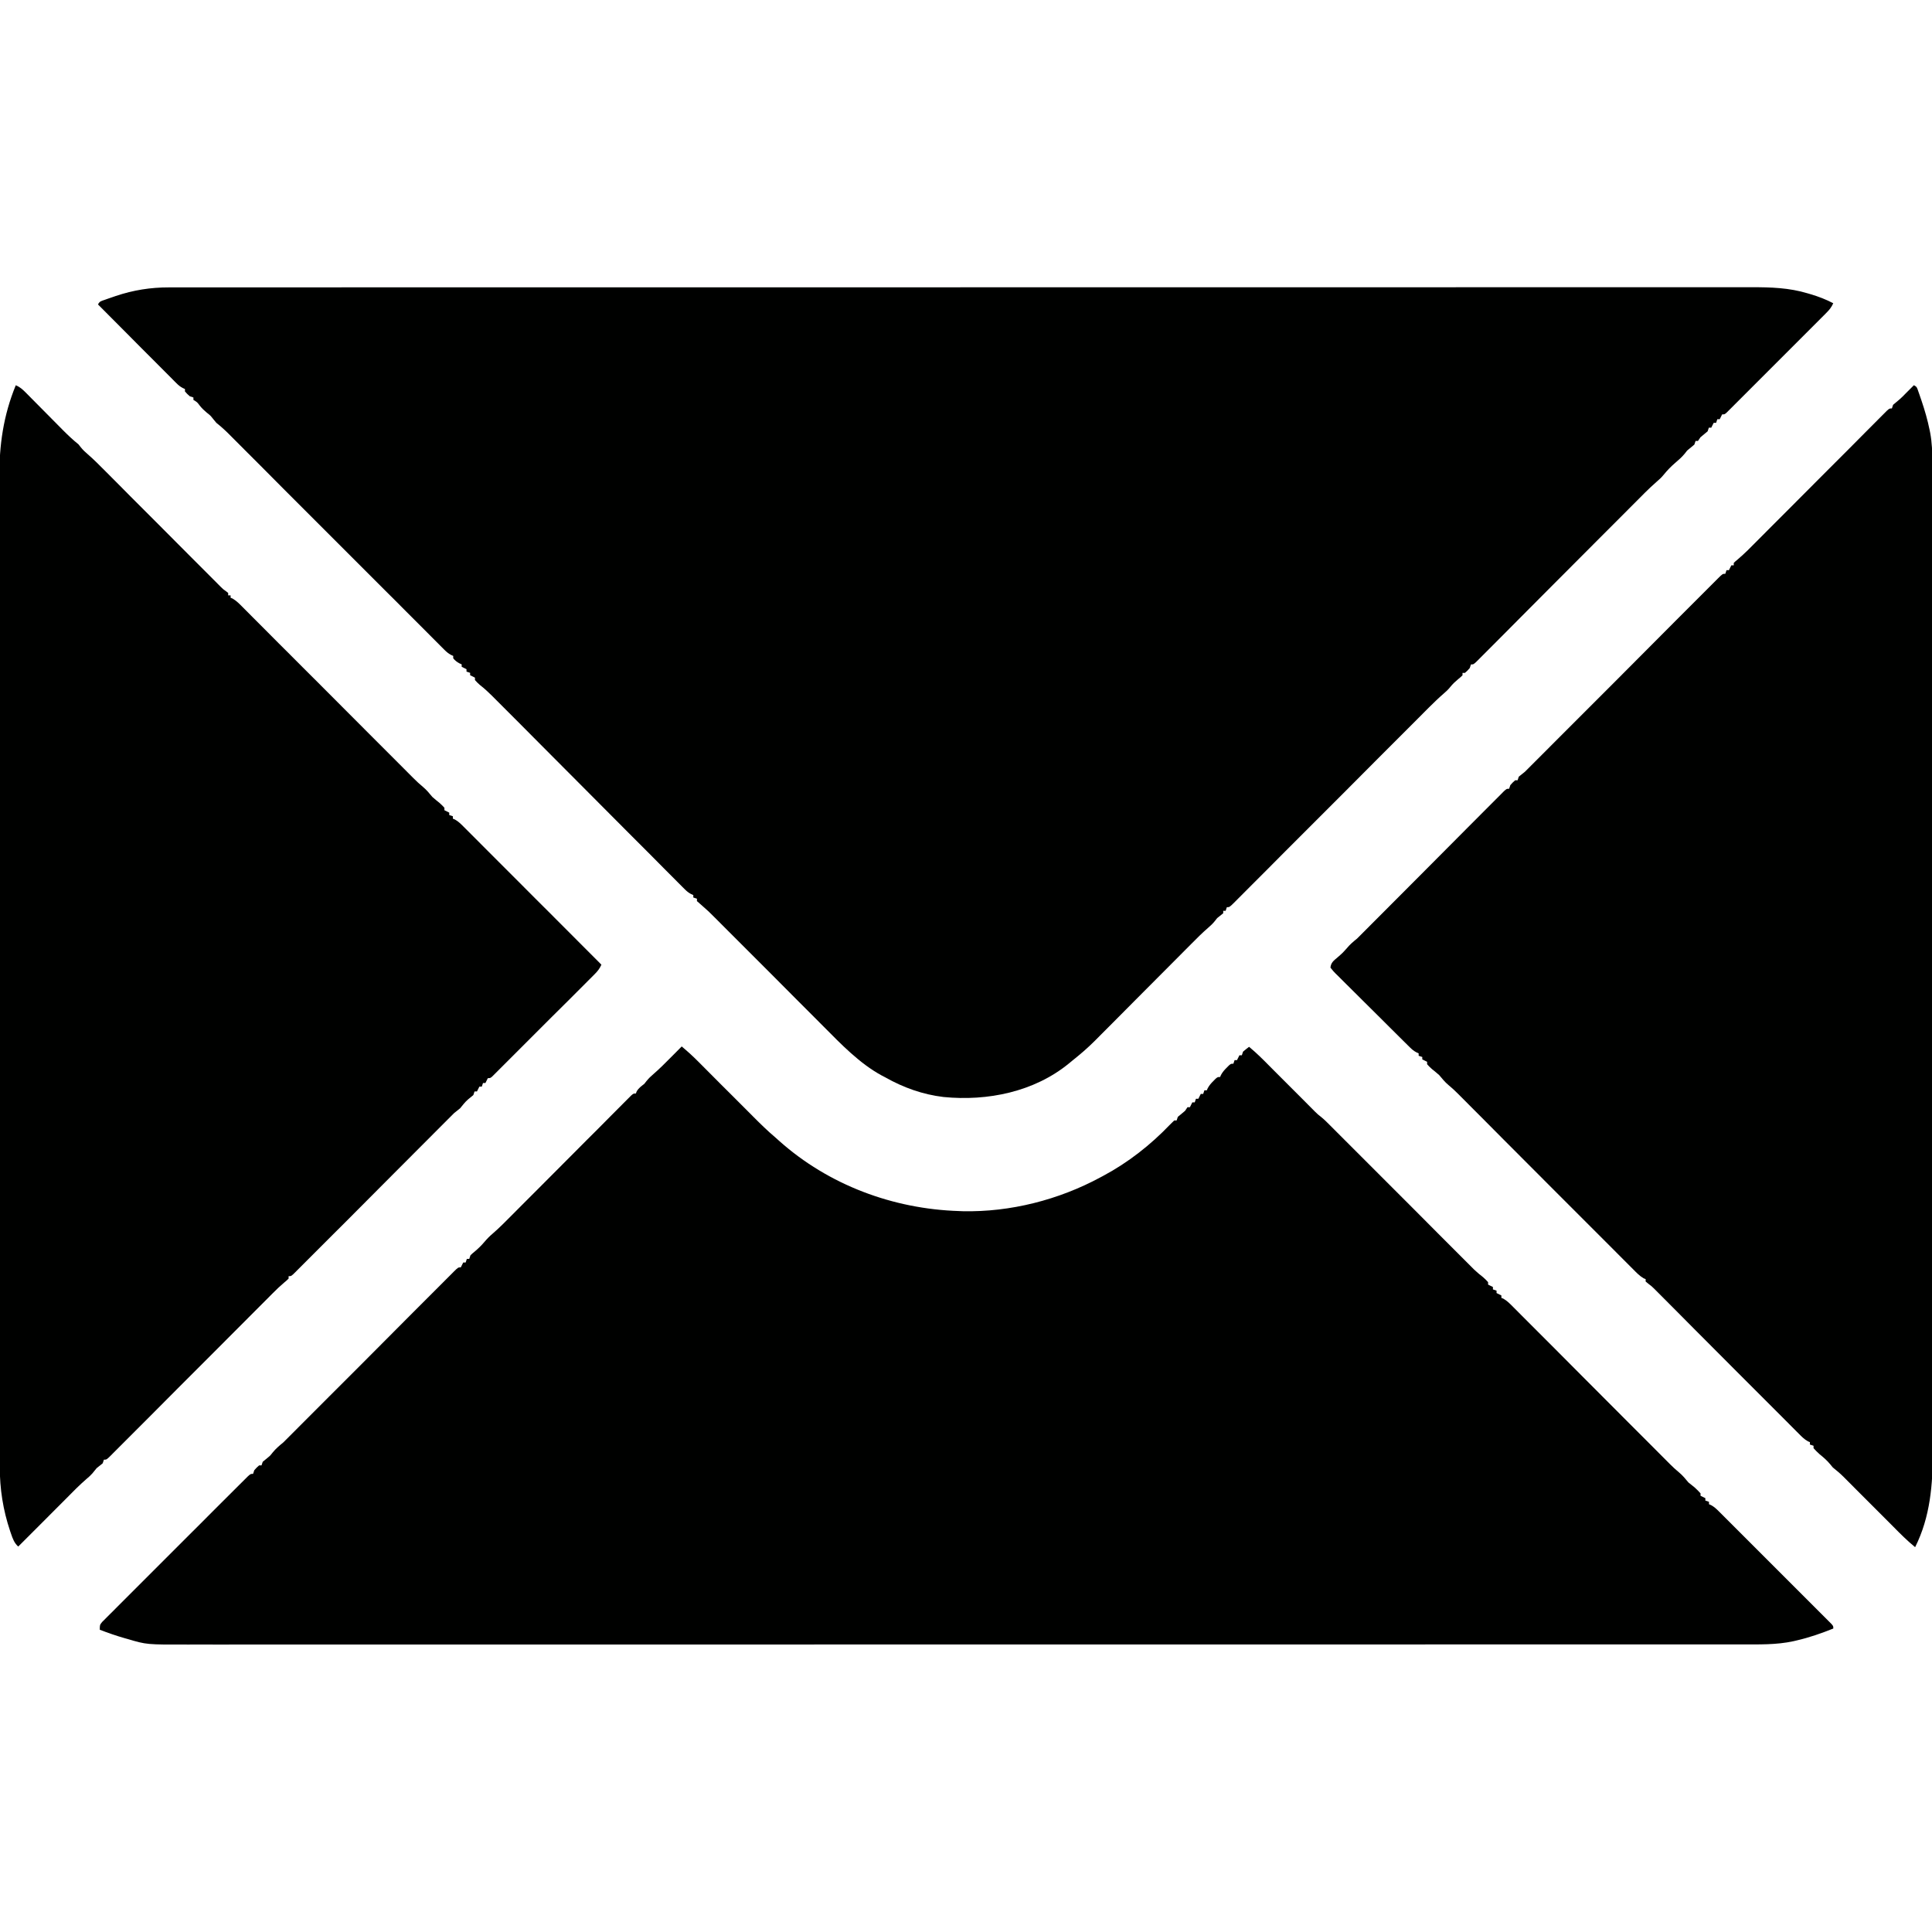 <svg version="1.1" viewBox="0 0 1600 1600" width="1280" height="1280" xmlns="http://www.w3.org/2000/svg">
<path transform="translate(140 238)" d="m0 0c0.941-0.002 1.88-0.003 2.85-0.005 3.15-0.004 6.3-6.88e-4 9.44 0.002 2.29-0.001 4.58-0.003 6.88-0.005 6.32-0.005 12.6-0.003 19-7.22e-4 6.16 0.002 12.3-0.002 18.5-0.005 12.7-0.006 25.5-0.008 38.2-0.007 12.9 0.001 25.8 9.05e-5 38.8-0.004 0.816-2.3e-4 1.63-4.59e-4 2.47-6.96e-4 3.32-9.42e-4 6.65-0.002 9.97-0.003 34.7-0.01 69.3-0.013 104-0.014 3.73-6.47e-5 7.46-1.33e-4 11.2-2.03e-4 0.926-1.7e-5 1.85-3.4e-5 2.81-5.15e-5 20.5-4.08e-4 41-0.003 61.6-0.005 8.45-0.001 16.9-0.002 25.3-0.003 0.934-1.11e-4 1.87-2.21e-4 2.83-3.35e-4 53.5-0.006 107-0.01 161-0.01 2 1.58e-5 4 3.15e-5 6.01 4.72e-5 9.04 7.34e-5 18.1 1.62e-4 27.1 2.54e-4 4.03 4.11e-5 8.06 8.13e-5 12.1 1.21e-4 2.02 2.04e-5 4.04 4.14e-5 6.05 6.31e-5 63.8 6.8e-4 128-0.007 191-0.021 16.1-0.004 32.2-0.007 48.2-0.01 1.48-3.04e-4 1.48-3.04e-4 3-6.15e-4 30.5-0.006 61-0.01 91.5-0.011 0.958-4e-5 1.92-7.99e-5 2.9-1.21e-4 21-8.53e-4 42.1-0.001 63.1-8.3e-4 7.52 9.65e-5 15 1.49e-4 22.6 1.79e-4 1.87 7.91e-6 3.74 1.81e-5 5.62 3.06e-5 29.8 1.76e-4 59.6-0.006 89.5-0.014 30-0.009 60.1-0.011 90.1-0.004 4.15 9.12e-4 8.3 0.002 12.5 0.003 0.814 1.6e-4 1.63 3.2e-4 2.47 4.85e-4 12.9 0.002 25.8-2e-3 38.6-0.009 12.7-0.007 25.3-0.007 38 0.001 6.78 0.004 13.6 0.005 20.3-0.003 6.17-0.007 12.3-0.005 18.5 0.004 2.21 0.002 4.43 1.03e-4 6.64-0.005 15.8-0.036 31.1 0.436 46.4 5.07 0.886 0.26 1.77 0.52 2.68 0.788 6.45 1.94 12.5 4.24 18.5 7.4-1.41 3.2-3.1 5.35-5.57 7.82-0.74 0.746-1.48 1.49-2.24 2.26-0.813 0.808-1.63 1.62-2.46 2.45-0.855 0.859-1.71 1.72-2.59 2.6-2.34 2.35-4.69 4.7-7.04 7.04-2.46 2.45-4.91 4.91-7.36 7.37-4.12 4.12-8.24 8.24-12.4 12.4-4.77 4.76-9.54 9.53-14.3 14.3-4.09 4.1-8.18 8.19-12.3 12.3-2.45 2.44-4.89 4.89-7.33 7.34-2.72 2.73-5.45 5.44-8.17 8.16-0.813 0.817-1.63 1.63-2.46 2.47-0.74 0.735-1.48 1.47-2.24 2.23-0.645 0.644-1.29 1.29-1.95 1.95-1.61 1.36-1.61 1.36-3.61 1.36-0.66 1.32-1.32 2.64-2 4h-2c-0.33 0.99-0.66 1.98-1 3h-2c-0.66 1.32-1.32 2.64-2 4h-2c-0.33 0.99-0.66 1.98-1 3-1.98 1.69-3.98 3.35-6 5-0.66 0.99-1.32 1.98-2 3h-2c-0.33 0.99-0.66 1.98-1 3-1.47 1.25-2.95 2.49-4.46 3.69-1.71 1.38-1.71 1.38-3.41 3.69-2.46 3.03-5.22 5.4-8.17 7.93-3.41 2.95-6.44 6.05-9.27 9.57-1.83 2.24-3.74 4.08-5.96 5.93-6.7 5.81-12.8 12.2-19.1 18.5-1.45 1.45-2.89 2.9-4.34 4.35-3.1 3.11-6.2 6.22-9.3 9.33-4.9 4.91-9.8 9.82-14.7 14.7-13.9 14-27.9 27.9-41.8 41.9-7.7 7.72-15.4 15.4-23.1 23.2-4.88 4.88-9.75 9.77-14.6 14.7-3.02 3.03-6.04 6.06-9.07 9.09-1.41 1.41-2.81 2.82-4.22 4.23-1.91 1.92-3.82 3.83-5.74 5.75-0.841 0.851-0.841 0.851-1.7 1.72-3.84 3.81-3.84 3.81-6.07 3.81-0.33 0.99-0.66 1.98-1 3-1.94 2.19-1.94 2.19-4 4h-2v2c-1.61 1.55-1.61 1.55-3.75 3.31-2.35 1.99-4.32 3.77-6.25 6.19-1.79 2.23-3.49 3.85-5.66 5.69-4.13 3.58-8.01 7.34-11.9 11.2-0.712 0.712-1.42 1.42-2.16 2.16-2.36 2.37-4.72 4.74-7.08 7.11-1.7 1.71-3.4 3.41-5.11 5.12-3.65 3.66-7.31 7.32-11 11-5.28 5.3-10.6 10.6-15.9 15.9-8.58 8.59-17.2 17.2-25.7 25.8-0.512 0.513-1.02 1.03-1.55 1.56-7.29 7.3-14.6 14.6-21.9 21.9-0.514 0.516-1.03 1.03-1.56 1.56-0.514 0.515-1.03 1.03-1.56 1.56-8.55 8.57-17.1 17.1-25.7 25.7-5.28 5.28-10.6 10.6-15.8 15.9-4.03 4.04-8.06 8.08-12.1 12.1-1.66 1.66-3.32 3.32-4.97 4.99-2.25 2.26-4.51 4.52-6.76 6.77-0.662 0.668-1.32 1.34-2.01 2.03-4.52 4.5-4.52 4.5-6.75 4.5-0.33 0.99-0.66 1.98-1 3h-2v2c-1.66 1.34-3.33 2.67-5 4-0.598 0.763-1.2 1.53-1.81 2.31-1.84 2.26-3.52 3.9-5.72 5.76-4.93 4.27-9.51 8.86-14.1 13.5-1.43 1.43-2.85 2.86-4.28 4.3-1.52 1.53-3.04 3.05-4.55 4.58-3.18 3.2-6.37 6.39-9.55 9.59-9.05 9.08-18.1 18.2-27.1 27.2-5.01 5.03-10 10.1-15 15.1-3.16 3.16-6.31 6.33-9.46 9.5-1.97 1.98-3.95 3.96-5.93 5.94-1.33 1.33-2.66 2.67-3.98 4.01-5.83 5.82-12 11.1-18.4 16.2-0.911 0.751-1.82 1.5-2.76 2.28-28.9 23.7-67.6 31.5-104 27.9-17.1-2.03-33.2-7.77-48.1-16.2l-3.08-1.61c-18.3-9.93-33.6-25.9-48.2-40.6-1.06-1.07-2.13-2.13-3.19-3.2-2.27-2.27-4.53-4.54-6.79-6.81-3.58-3.6-7.17-7.19-10.8-10.8-7.61-7.62-15.2-15.2-22.8-22.9-8.23-8.25-16.5-16.5-24.7-24.7-3.56-3.57-7.12-7.13-10.7-10.7-2.21-2.22-4.43-4.44-6.65-6.66-1.02-1.02-2.04-2.05-3.06-3.07-6.44-6.48-6.44-6.48-13.3-12.5-0.936-0.814-1.87-1.63-2.84-2.47v-2c-0.99-0.33-1.98-0.66-3-1v-2c-0.596-0.271-1.19-0.542-1.81-0.821-2.17-1.16-3.57-2.31-5.3-4.04-0.59-0.587-1.18-1.17-1.79-1.78-0.639-0.645-1.28-1.29-1.94-1.95-0.686-0.685-1.37-1.37-2.08-2.08-2.3-2.3-4.6-4.61-6.89-6.92-1.65-1.65-3.29-3.3-4.94-4.95-3.55-3.55-7.1-7.11-10.6-10.7-5.13-5.15-10.3-10.3-15.4-15.4-8.34-8.35-16.7-16.7-25-25.1-0.499-0.5-0.998-1-1.51-1.52-0.499-0.501-0.999-1-1.51-1.52-7.08-7.1-14.2-14.2-21.2-21.3-0.747-0.749-0.747-0.749-1.51-1.51-8.31-8.32-16.6-16.6-24.9-25-5.58-5.59-11.2-11.2-16.7-16.8-3.47-3.48-6.94-6.95-10.4-10.4-1.61-1.61-3.22-3.23-4.83-4.84-2.19-2.2-4.39-4.4-6.59-6.6-0.955-0.961-0.955-0.961-1.93-1.94-3.2-3.19-6.44-6.14-10-8.9-2.31-2.12-2.31-2.12-4-4v-2c-1.32-0.66-2.64-1.32-4-2v-2c-0.99-0.33-1.98-0.66-3-1v-2c-1.32-0.66-2.64-1.32-4-2v-2c-0.598-0.268-1.2-0.536-1.81-0.812-2.19-1.19-3.6-2.28-5.19-4.19v-2c-0.59-0.265-1.18-0.53-1.79-0.803-2.29-1.24-3.78-2.52-5.61-4.35-0.656-0.653-1.31-1.31-1.99-1.98-0.713-0.719-1.43-1.44-2.16-2.18-0.764-0.763-1.53-1.53-2.31-2.31-2.56-2.56-5.12-5.14-7.68-7.71-1.83-1.84-3.67-3.67-5.5-5.51-3.96-3.96-7.91-7.92-11.9-11.9-5.72-5.74-11.4-11.5-17.2-17.2-9.29-9.3-18.6-18.6-27.9-27.9-0.556-0.557-1.11-1.11-1.68-1.69-0.556-0.558-1.11-1.12-1.69-1.69-7.88-7.9-15.8-15.8-23.7-23.7-0.555-0.556-1.11-1.11-1.68-1.68-9.25-9.27-18.5-18.5-27.8-27.8-5.71-5.71-11.4-11.4-17.1-17.2-4.37-4.38-8.74-8.76-13.1-13.1-1.79-1.8-3.59-3.59-5.38-5.39-2.44-2.45-4.89-4.9-7.34-7.35-0.71-0.715-1.42-1.43-2.15-2.17-3.37-3.37-6.77-6.45-10.5-9.4-0.804-0.969-1.61-1.94-2.44-2.94-2.47-3.14-2.47-3.14-5.56-5.56-2.26-1.89-3.88-3.44-5.69-5.69-2.19-2.94-2.19-2.94-5.31-4.81v-2c-1.49-0.495-1.49-0.495-3-1-2.19-1.94-2.19-1.94-4-4v-2c-0.597-0.272-1.19-0.544-1.81-0.824-2.15-1.15-3.54-2.28-5.25-4-0.578-0.575-1.16-1.15-1.75-1.74-0.621-0.629-1.24-1.26-1.88-1.91-0.664-0.664-1.33-1.33-2.01-2.01-2.19-2.19-4.37-4.39-6.56-6.59-1.52-1.52-3.04-3.04-4.56-4.57-4-4-7.99-8.01-12-12-4.07-4.09-8.15-8.18-12.2-12.3-8-8.02-16-16-24-24.1 1.38-2.75 2.73-2.82 5.6-3.84 0.958-0.34 1.92-0.679 2.9-1.03 1.03-0.353 2.06-0.705 3.12-1.07 1.04-0.36 2.09-0.719 3.16-1.09 14.5-4.86 28.8-7.14 44-7.1z" fill="#000100"/>
<path transform="translate(565,867)" d="m0 0c4.66 3.9 9.08 7.94 13.4 12.3 0.593 0.594 1.19 1.19 1.8 1.8 1.28 1.28 2.55 2.56 3.82 3.84 2.02 2.03 4.04 4.06 6.07 6.09 5.03 5.04 10 10.1 15.1 15.1 4.25 4.27 8.5 8.54 12.8 12.8 1.98 1.99 3.96 3.98 5.94 5.97 5.89 5.91 11.8 11.7 18.2 17.1 1.06 0.947 2.12 1.9 3.18 2.85 40.9 36.5 94.3 56.4 149 58.1 1.02 0.041 2.04 0.083 3.1 0.125 39.3 0.829 79.4-9.4 114-28.1 0.723-0.385 1.45-0.769 2.19-1.17 20.6-11 39.1-25.5 55.3-42.4 1.14-1.19 2.33-2.33 3.53-3.47h2c0.33-0.99 0.66-1.98 1-3 1.98-1.69 3.98-3.35 6-5 0.66-0.99 1.32-1.98 2-3h2c0.66-1.32 1.32-2.64 2-4h2c0.33-0.99 0.66-1.98 1-3h2c0.66-1.32 1.32-2.64 2-4h2c0.33-0.99 0.66-1.98 1-3h2c0.387-0.874 0.387-0.874 0.781-1.77 1.32-2.41 2.77-4.05 4.72-5.98 0.608-0.614 1.22-1.23 1.84-1.86 1.66-1.39 1.66-1.39 3.66-1.39 0.387-0.874 0.387-0.874 0.781-1.77 1.32-2.41 2.77-4.05 4.72-5.98 0.608-0.614 1.22-1.23 1.84-1.86 1.66-1.39 1.66-1.39 3.66-1.39 0.33-0.99 0.66-1.98 1-3h2c0.66-1.32 1.32-2.64 2-4h2c0.33-0.99 0.66-1.98 1-3 1.62-1.39 3.29-2.73 5-4 5.97 4.91 11.4 10.3 16.8 15.8 1.63 1.64 3.26 3.28 4.9 4.92 3.46 3.48 6.92 6.95 10.4 10.4 4.02 4.04 8.04 8.08 12.1 12.1 1.6 1.61 3.2 3.22 4.8 4.83 0.988 0.991 1.98 1.98 2.96 2.97 0.856 0.861 1.71 1.72 2.59 2.61 2.4 2.35 2.4 2.35 4.96 4.34 2.71 2.17 5.06 4.53 7.5 7 0.827 0.828 1.65 1.66 2.51 2.51 0.889 0.89 1.78 1.78 2.69 2.7 1.04 1.04 2.07 2.08 3.11 3.11 0.548 0.548 1.1 1.1 1.66 1.66 12.6 12.6 25.3 25.3 37.9 37.9 7.3 7.31 14.6 14.6 21.9 21.9 6.38 6.39 12.8 12.8 19.1 19.2 3.37 3.38 6.75 6.75 10.1 10.1 3.17 3.18 6.34 6.35 9.51 9.52 1.16 1.16 2.33 2.33 3.49 3.49 1.59 1.59 3.18 3.18 4.77 4.77 0.889 0.889 1.78 1.78 2.69 2.7 2.4 2.29 4.9 4.34 7.51 6.38 2.31 2.13 2.31 2.13 4 4v2c1.32 0.66 2.64 1.32 4 2v2c0.99 0.33 1.98 0.66 3 1v2c1.32 0.66 2.64 1.32 4 2v2c0.541 0.216 1.08 0.432 1.64 0.655 3.18 1.81 5.56 4.28 8.12 6.87 0.856 0.855 0.856 0.855 1.73 1.73 1.91 1.91 3.82 3.83 5.72 5.75 1.37 1.37 2.74 2.74 4.11 4.11 2.95 2.95 5.9 5.91 8.85 8.87 4.66 4.68 9.33 9.36 14 14 7.38 7.4 14.8 14.8 22.1 22.2 13.2 13.2 26.4 26.5 39.6 39.7 4.64 4.65 9.27 9.29 13.9 13.9 2.89 2.9 5.77 5.79 8.66 8.68 1.34 1.34 2.67 2.68 4.01 4.02 1.83 1.84 3.65 3.67 5.48 5.5 0.525 0.529 1.05 1.06 1.59 1.6 2.46 2.45 4.95 4.78 7.64 6.98 3.02 2.52 5.28 5.31 7.78 8.32 1.65 1.36 3.31 2.69 5 4 2.81 2.62 2.81 2.62 5 5v2c1.32 0.66 2.64 1.32 4 2v2c0.99 0.33 1.98 0.66 3 1v2c0.573 0.248 1.15 0.496 1.74 0.751 2.62 1.45 4.39 3.12 6.5 5.23 0.838 0.833 1.68 1.67 2.54 2.52 0.911 0.915 1.82 1.83 2.76 2.77 0.976 0.973 1.95 1.95 2.93 2.92 2.65 2.64 5.29 5.28 7.93 7.93 2.76 2.77 5.53 5.53 8.29 8.29 4.64 4.64 9.28 9.28 13.9 13.9 5.36 5.37 10.7 10.7 16.1 16.1 4.61 4.6 9.22 9.21 13.8 13.8 2.75 2.75 5.5 5.51 8.26 8.26 2.59 2.58 5.17 5.17 7.75 7.76 1.4 1.41 2.81 2.81 4.22 4.21 0.827 0.833 1.65 1.67 2.51 2.52 0.725 0.726 1.45 1.45 2.2 2.2 1.53 1.79 1.53 1.79 1.53 3.79-9.97 3.99-19.9 7.47-30.4 9.88-1.3 0.304-1.3 0.304-2.62 0.614-14.2 3.11-28.8 2.65-43.3 2.64-2.27 0.001-4.55 0.003-6.82 0.005-6.25 0.005-12.5 0.003-18.8 7.22e-4 -6.1-0.001-12.2 0.002-18.3 0.005-12.6 0.006-25.2 0.008-37.9 0.007-12.8-0.001-25.6-8.82e-5 -38.4 0.004-0.808 2.3e-4 -1.62 4.59e-4 -2.45 6.96e-4 -3.29 9.42e-4 -6.58 0.002-9.88 0.003-34.3 0.01-68.7 0.013-103 0.014-3.69 6.47e-5 -7.39 1.33e-4 -11.1 2.03e-4 -0.917 1.7e-5 -1.83 3.4e-5 -2.78 5.15e-5 -20.3 4.09e-4 -40.6 0.003-61 0.005-8.37 0.001-16.7 0.002-25.1 0.003-1.39 1.66e-4 -1.39 1.66e-4 -2.8 3.35e-4 -53 0.006-106 0.01-159 0.01-1.98-1.58e-5 -3.97-3.15e-5 -5.95-4.72e-5 -8.95-7.34e-5 -17.9-1.62e-4 -26.9-2.54e-4 -3.99-4.11e-5 -7.99-8.13e-5 -12-1.21e-4 -2-2.04e-5 -4-4.14e-5 -5.99-6.31e-5 -63.2-6.8e-4 -126 0.007-190 0.021-15.9 0.004-31.8 0.007-47.8 0.01-1.47 3.04e-4 -1.47 3.04e-4 -2.97 6.15e-4 -30.2 0.006-60.4 0.01-90.7 0.011-0.949 4e-5 -1.9 7.99e-5 -2.88 1.21e-4 -20.8 8.53e-4 -41.7 0.001-62.5 8.3e-4 -7.45-9.65e-5 -14.9-1.49e-4 -22.4-1.79e-4 -1.85-7.91e-6 -3.71-1.81e-5 -5.56-3.06e-5 -29.5-1.76e-4 -59.1 0.006-88.6 0.014-29.7 0.009-59.5 0.011-89.2 0.004-4.11-9.12e-4 -8.23-0.002-12.3-0.003-0.806-1.6e-4 -1.61-3.2e-4 -2.44-4.85e-4 -12.8-0.002-25.5 2e-3 -38.3 0.009-12.5 0.007-25.1 0.007-37.6-0.001-6.71-0.004-13.4-0.005-20.1 0.003-6.11 0.007-12.2 0.005-18.3-0.004-2.19-0.002-4.38-1.22e-4 -6.57 0.005-34.1 0.079-34.1 0.079-49.8-4.57-0.766-0.213-1.53-0.426-2.32-0.645-7.06-2.01-14-4.42-20.8-7.04 0-4 0-4 1.95-6.44 0.919-0.918 1.84-1.84 2.79-2.78 0.509-0.514 1.02-1.03 1.54-1.56 1.71-1.72 3.44-3.43 5.17-5.15 1.23-1.23 2.46-2.46 3.68-3.7 3.34-3.35 6.69-6.69 10-10 3.5-3.49 7-6.98 10.5-10.5 5.87-5.87 11.7-11.7 17.6-17.6 6.81-6.78 13.6-13.6 20.4-20.4 6.53-6.53 13.1-13 19.6-19.6 2.79-2.78 5.57-5.56 8.35-8.34 3.27-3.27 6.55-6.54 9.83-9.8 1.21-1.2 2.41-2.4 3.62-3.61 1.64-1.64 3.28-3.27 4.92-4.9 0.92-0.917 1.84-1.83 2.79-2.78 2.2-1.94 2.2-1.94 4.2-1.94 0.33-0.99 0.66-1.98 1-3 1.94-2.19 1.94-2.19 4-4h2c0.33-0.99 0.66-1.98 1-3 1.45-1.22 2.91-2.44 4.39-3.61 1.88-1.54 1.88-1.54 4.11-4.39 2.59-3.11 5.36-5.45 8.5-8 1.68-1.65 3.34-3.32 5-5 1.38-1.39 1.38-1.39 2.8-2.8 1.04-1.04 2.07-2.08 3.11-3.11 1.19-1.2 2.39-2.39 3.58-3.59 0.633-0.634 1.27-1.27 1.92-1.92 14.6-14.6 29.1-29.2 43.7-43.7 8.42-8.43 16.8-16.9 25.2-25.3 7.34-7.36 14.7-14.7 22-22.1 3.89-3.89 7.78-7.79 11.7-11.7 3.65-3.66 7.3-7.32 11-11 1.34-1.34 2.69-2.69 4.03-4.04 1.82-1.83 3.65-3.66 5.48-5.48 0.535-0.541 1.07-1.08 1.62-1.64 3.67-3.64 3.67-3.64 5.9-3.64 0.66-1.32 1.32-2.64 2-4h2c0.33-0.99 0.66-1.98 1-3h2c0.33-0.99 0.66-1.98 1-3 1.6-1.54 1.6-1.54 3.62-3.19 2.89-2.44 5.44-4.92 7.88-7.81 2.19-2.6 4.42-4.88 7.02-7.06 5.48-4.73 10.5-9.88 15.6-15 1.1-1.1 2.2-2.21 3.3-3.31 2.36-2.36 4.71-4.73 7.06-7.09 3.72-3.74 7.44-7.47 11.2-11.2 10.6-10.6 21.2-21.2 31.7-31.8 5.85-5.88 11.7-11.8 17.6-17.6 3.71-3.71 7.41-7.43 11.1-11.2 2.29-2.31 4.59-4.61 6.89-6.91 1.07-1.07 2.14-2.14 3.2-3.22 1.45-1.46 2.9-2.91 4.36-4.37 1.22-1.23 1.22-1.23 2.47-2.48 1.97-1.73 1.97-1.73 3.97-1.73 0.34-0.866 0.34-0.866 0.688-1.75 1.65-2.83 3.75-4.23 6.31-6.25 0.598-0.763 1.2-1.53 1.81-2.31 1.84-2.25 3.5-3.88 5.7-5.73 5.07-4.39 9.77-9.13 14.5-13.9 0.87-0.875 1.74-1.75 2.64-2.65 2.12-2.14 4.24-4.27 6.36-6.41z" fill="#000100"/>
<path transform="translate(1585,319)" d="m0 0c2.59 1.3 2.64 2.22 3.59 4.91 0.289 0.817 0.578 1.63 0.876 2.48 0.301 0.883 0.602 1.77 0.913 2.68 0.466 1.35 0.466 1.35 0.942 2.73 2.69 7.96 5.02 16 6.68 24.2 0.252 1.23 0.252 1.23 0.509 2.49 1.52 8.17 1.78 16.1 1.75 24.4 3e-3 1.48 0.007 2.96 0.011 4.44 0.01 4.05 0.008 8.11 0.004 12.2-0.002 4.42 0.007 8.83 0.015 13.2 0.012 7.73 0.016 15.5 0.016 23.2-7.94e-4 11.5 0.01 23 0.022 34.5 0.025 22.9 0.034 45.9 0.038 68.8 2.61e-4 1.19 5.22e-4 2.38 7.91e-4 3.6 2.6e-4 1.19 5.21e-4 2.38 7.89e-4 3.61 0.003 13.2 0.01 26.4 0.016 39.6 0.02 39.9 0.036 79.7 0.039 120 9.41e-5 1.27 1.88e-4 2.55 2.85e-4 3.86 3.78e-4 5.17 7.42e-4 10.3 0.001 15.5 2.72e-4 3.89 5.48e-4 7.78 8.25e-4 11.7 8.8e-5 1.28 1.76e-4 2.57 2.67e-4 3.89 0.003 40.4 0.025 80.7 0.061 121 0.041 45.4 0.064 90.7 0.065 136 9.68e-5 4.84 2.64e-4 9.68 4.8e-4 14.5 4.41e-5 1.19 8.82e-5 2.38 1.34e-4 3.61 0.001 19.1 0.018 38.3 0.042 57.4 0.023 19.3 0.027 38.5 0.013 57.8-0.008 11.4-0.003 22.9 0.023 34.3 0.016 7.65 0.013 15.3-0.004 23-0.009 4.35-0.011 8.7 0.01 13 0.123 27.5-2 54.6-14.6 79.7-6.39-5.22-12.2-11-18-16.9-1.83-1.84-3.67-3.68-5.5-5.52-3.89-3.9-7.78-7.81-11.7-11.7-4.51-4.54-9.03-9.07-13.6-13.6-1.8-1.81-3.6-3.62-5.4-5.43-1.11-1.11-2.22-2.23-3.33-3.34-0.495-0.5-0.989-1-1.5-1.51-2.89-2.89-5.91-5.44-9.1-7.98-1.21-1.45-1.21-1.45-2.44-2.94-2.62-3.13-5.4-5.49-8.56-8.06-2.88-2.69-2.88-2.69-5-5v-2c-0.99-0.33-1.98-0.66-3-1v-2c-0.551-0.226-1.1-0.452-1.67-0.685-3.04-1.71-5.14-3.88-7.6-6.35-0.519-0.517-1.04-1.03-1.57-1.57-1.74-1.73-3.46-3.48-5.19-5.22-1.24-1.25-2.49-2.49-3.73-3.74-2.68-2.68-5.35-5.37-8.03-8.05-4.23-4.25-8.46-8.49-12.7-12.7-6.7-6.71-13.4-13.4-20.1-20.1-12-12-24-24-36-36.1-4.21-4.22-8.41-8.44-12.6-12.7-2.62-2.63-5.24-5.25-7.85-7.88-1.21-1.22-2.43-2.43-3.64-3.65-1.66-1.66-3.31-3.33-4.97-4.99-0.927-0.93-1.85-1.86-2.81-2.82-2.55-2.52-2.55-2.52-5.42-4.68-0.714-0.592-1.43-1.18-2.16-1.79v-2c-0.529-0.204-1.06-0.407-1.6-0.617-3.43-1.98-6-4.72-8.76-7.51-0.636-0.635-1.27-1.27-1.93-1.92-2.13-2.13-4.26-4.27-6.39-6.41-1.53-1.53-3.06-3.06-4.58-4.59-3.29-3.3-6.58-6.59-9.87-9.89-5.2-5.22-10.4-10.4-15.6-15.6-8.23-8.25-16.5-16.5-24.7-24.7-14.7-14.8-29.5-29.5-44.2-44.3-5.17-5.18-10.3-10.4-15.5-15.6-3.22-3.23-6.44-6.45-9.66-9.68-1.49-1.5-2.98-2.99-4.47-4.49-2.04-2.05-4.08-4.09-6.11-6.13-0.587-0.591-1.17-1.18-1.78-1.79-2.61-2.61-5.24-5.1-8.1-7.44-3-2.5-5.24-5.28-7.74-8.28-1.94-1.75-3.97-3.36-6-5-2.38-2.19-2.38-2.19-4-4v-2c-1.32-0.66-2.64-1.32-4-2v-2c-0.99-0.33-1.98-0.66-3-1v-2c-0.894-0.407-0.894-0.407-1.81-0.823-2.16-1.16-3.57-2.3-5.3-4.01-0.588-0.578-1.18-1.16-1.78-1.75-0.632-0.632-1.26-1.26-1.92-1.91-0.675-0.667-1.35-1.33-2.05-2.02-2.23-2.2-4.45-4.42-6.67-6.63-1.54-1.53-3.09-3.07-4.63-4.6-3.23-3.22-6.46-6.44-9.69-9.66-4.14-4.14-8.3-8.26-12.5-12.4-3.19-3.16-6.37-6.34-9.55-9.51-1.53-1.52-3.06-3.05-4.6-4.56-2.14-2.12-4.27-4.25-6.39-6.38-0.643-0.628-1.29-1.26-1.95-1.9-1.74-1.77-1.74-1.77-4.21-4.85 0.433-4.17 2.62-5.73 5.75-8.38 4.26-3.69 4.26-3.69 8-7.88 2.48-3.03 5.21-5.28 8.25-7.75 1.68-1.65 3.34-3.32 5-5 0.814-0.816 1.63-1.63 2.47-2.47 0.87-0.873 1.74-1.75 2.64-2.65 1.02-1.02 2.03-2.04 3.05-3.06 0.536-0.538 1.07-1.08 1.63-1.63 12.4-12.4 24.7-24.8 37.1-37.2 7.15-7.16 14.3-14.3 21.4-21.5 6.24-6.26 12.5-12.5 18.7-18.8 3.3-3.31 6.61-6.61 9.9-9.93 3.1-3.11 6.2-6.21 9.3-9.32 1.14-1.14 2.28-2.28 3.42-3.43 1.55-1.56 3.1-3.11 4.65-4.66 0.869-0.871 1.74-1.74 2.63-2.64 2.09-1.84 2.09-1.84 4.09-1.84 0.33-0.99 0.66-1.98 1-3 1.94-2.19 1.94-2.19 4-4h2c0.33-0.99 0.66-1.98 1-3 1.64-1.37 3.31-2.69 5-4 1.69-1.64 3.35-3.31 5-5 1.17-1.17 2.33-2.33 3.5-3.5 0.547-0.547 1.09-1.09 1.66-1.66 1.36-1.36 2.72-2.72 4.07-4.07 2.98-2.98 5.96-5.97 8.94-8.95 1.25-1.26 2.51-2.51 3.76-3.77 0.665-0.666 1.33-1.33 2.01-2.02 15.3-15.3 30.6-30.6 45.9-45.9 8.84-8.85 17.7-17.7 26.5-26.6 7.71-7.73 15.4-15.5 23.1-23.2 4.09-4.09 8.17-8.18 12.3-12.3 3.83-3.84 7.67-7.68 11.5-11.5 1.41-1.41 2.82-2.83 4.23-4.24 1.91-1.92 3.84-3.84 5.76-5.76 0.563-0.569 1.13-1.14 1.71-1.72 3.85-3.82 3.85-3.82 6.08-3.82 0.33-0.99 0.66-1.98 1-3h2c0.66-1.32 1.32-2.64 2-4h2v-2c1.33-1.31 1.33-1.31 3.25-2.88 5.9-5.02 11.3-10.5 16.7-16 1.19-1.19 2.38-2.39 3.57-3.58 2.55-2.55 5.09-5.11 7.64-7.67 4.02-4.04 8.05-8.08 12.1-12.1 11.4-11.5 22.9-22.9 34.3-34.4 6.33-6.35 12.7-12.7 19-19 4.01-4.01 8.01-8.03 12-12.1 2.48-2.49 4.96-4.98 7.45-7.47 1.16-1.16 2.31-2.32 3.46-3.48 1.57-1.58 3.14-3.15 4.71-4.72 0.88-0.883 1.76-1.77 2.67-2.68 2.11-1.87 2.11-1.87 4.11-1.87 0.33-0.99 0.66-1.98 1-3 1.45-1.25 2.9-2.49 4.39-3.68 2.37-1.94 4.47-4.12 6.61-6.32 1.1-1.11 2.21-2.21 3.31-3.31 0.887-0.887 1.77-1.77 2.69-2.69z" fill="#000100"/>
<path transform="translate(13,319)" d="m0 0c3.41 1.47 5.61 3.37 8.21 6 0.821 0.825 1.64 1.65 2.49 2.5 0.879 0.893 1.76 1.79 2.66 2.71 1.39 1.4 2.79 2.8 4.18 4.21 1.95 1.96 3.9 3.93 5.84 5.9 3.4 3.43 6.8 6.86 10.2 10.3 1.81 1.82 3.62 3.65 5.42 5.48 4.18 4.21 8.38 8.18 13 11.9 0.619 0.784 1.24 1.57 1.88 2.38 1.8 2.22 3.42 3.8 5.59 5.62 5.35 4.63 10.3 9.65 15.3 14.7 1.06 1.06 2.12 2.12 3.18 3.18 2.26 2.27 4.53 4.54 6.79 6.81 3.58 3.59 7.16 7.18 10.7 10.8 7.6 7.61 15.2 15.2 22.8 22.8 8.21 8.23 16.4 16.5 24.6 24.7 3.56 3.57 7.12 7.13 10.7 10.7 2.21 2.22 4.42 4.43 6.63 6.65 1.02 1.03 2.05 2.05 3.07 3.08 1.4 1.4 2.8 2.81 4.2 4.21 0.782 0.785 1.56 1.57 2.37 2.38 2.1 2.07 2.1 2.07 4.44 3.69 0.567 0.445 1.13 0.89 1.72 1.35v2h2v2c0.532 0.207 1.06 0.413 1.61 0.626 3.37 1.94 5.89 4.61 8.6 7.35 0.62 0.619 1.24 1.24 1.88 1.88 2.08 2.08 4.15 4.16 6.22 6.25 1.49 1.49 2.98 2.98 4.47 4.47 3.21 3.21 6.41 6.42 9.61 9.64 5.06 5.09 10.1 10.2 15.2 15.2 8.02 8.03 16 16.1 24.1 24.1 14.3 14.4 28.7 28.8 43.1 43.2 5.04 5.05 10.1 10.1 15.1 15.1 3.13 3.15 6.27 6.29 9.41 9.43 1.45 1.46 2.9 2.91 4.36 4.37 1.98 1.99 3.97 3.98 5.96 5.97 0.571 0.575 1.14 1.15 1.73 1.74 2.57 2.57 5.17 5.02 7.98 7.32 3.01 2.5 5.25 5.29 7.75 8.29 1.94 1.75 3.97 3.36 6 5 2.37 2.19 2.37 2.19 4 4v2c1.32 0.66 2.64 1.32 4 2v2c0.99 0.33 1.98 0.66 3 1v2c0.835 0.348 0.835 0.348 1.69 0.703 2.93 1.64 4.94 3.68 7.31 6.06 0.489 0.488 0.979 0.975 1.48 1.48 1.64 1.63 3.27 3.27 4.9 4.91 1.17 1.17 2.35 2.35 3.52 3.52 3.18 3.18 6.36 6.37 9.54 9.56 3.32 3.33 6.65 6.66 9.97 9.99 6.3 6.3 12.6 12.6 18.9 18.9 7.16 7.18 14.3 14.4 21.5 21.5 14.7 14.8 29.5 29.5 44.2 44.3-1.42 3.24-3.15 5.4-5.64 7.9-0.757 0.763-1.51 1.53-2.29 2.31-0.831 0.827-1.66 1.65-2.52 2.51-1.31 1.32-1.31 1.32-2.65 2.66-2.4 2.4-4.8 4.8-7.2 7.2-2.51 2.51-5.02 5.02-7.53 7.54-4.21 4.22-8.43 8.43-12.7 12.6-4.88 4.87-9.76 9.75-14.6 14.6-4.18 4.19-8.37 8.38-12.6 12.6-2.5 2.5-5 5-7.5 7.5-2.78 2.79-5.57 5.57-8.36 8.35-0.831 0.835-1.66 1.67-2.52 2.53-1.14 1.13-1.14 1.13-2.29 2.28-0.989 0.988-0.989 0.988-2 2-1.65 1.39-1.65 1.39-3.65 1.39l-2 4h-2l-1 3h-2l-2 4h-2l-1 3c-1.45 1.22-2.9 2.43-4.39 3.61-2.53 2.18-4.49 4.83-6.61 7.39-1.65 1.36-3.31 2.69-5 4-1.68 1.65-3.34 3.32-5 5-1.31 1.31-1.31 1.31-2.64 2.65-0.961 0.964-1.92 1.93-2.88 2.89-1.11 1.11-2.22 2.22-3.33 3.34-0.587 0.588-1.17 1.18-1.78 1.78-13.5 13.5-27 27.1-40.5 40.6-7.81 7.82-15.6 15.6-23.4 23.5-6.82 6.84-13.6 13.7-20.5 20.5-3.61 3.61-7.22 7.23-10.8 10.8-3.38 3.4-6.77 6.79-10.2 10.2-1.25 1.25-2.49 2.5-3.74 3.75-1.69 1.7-3.39 3.4-5.09 5.09-0.497 0.502-0.993 1-1.5 1.52-3.41 3.38-3.41 3.38-5.64 3.38v2c-1.57 1.55-1.57 1.55-3.69 3.31-3.28 2.75-6.3 5.65-9.31 8.69-0.912 0.914-1.82 1.83-2.76 2.77-1.02 1.02-2.04 2.05-3.06 3.07-1.18 1.18-2.35 2.36-3.53 3.54-0.935 0.938-0.935 0.938-1.89 1.89-14.3 14.4-28.7 28.7-43 43.1-8.3 8.31-16.6 16.6-24.9 24.9-7.24 7.26-14.5 14.5-21.7 21.8-3.83 3.84-7.67 7.68-11.5 11.5-3.59 3.61-7.19 7.21-10.8 10.8-1.32 1.33-2.65 2.65-3.97 3.98-1.8 1.81-3.6 3.61-5.4 5.41-0.528 0.534-1.06 1.07-1.6 1.62-3.62 3.59-3.62 3.59-5.85 3.59l-1 3c-1.66 1.34-3.33 2.67-5 4-1.2 1.46-2.4 2.92-3.59 4.4-1.5 1.7-3.08 3.09-4.82 4.55-5.87 5.08-11.3 10.6-16.7 16.1-1.15 1.16-2.31 2.31-3.46 3.47-3.01 3.02-6.02 6.04-9.04 9.06-3.08 3.09-6.17 6.18-9.25 9.27-6.03 6.04-12.1 12.1-18.1 18.1-3.32-3.04-4.51-6.44-5.94-10.6-0.389-1.13-0.389-1.13-0.786-2.28-5.84-17.4-8.59-34.9-8.54-53.3-3e-3 -1.48-0.007-2.97-0.011-4.45-0.01-4.06-0.008-8.11-0.004-12.2 0.002-4.42-0.007-8.84-0.015-13.3-0.012-7.74-0.016-15.5-0.016-23.2 7.95e-4 -11.5-0.01-23-0.022-34.5-0.025-23-0.034-45.9-0.038-68.9-2.61e-4 -1.19-5.22e-4 -2.38-7.91e-4 -3.6-2.6e-4 -1.19-5.21e-4 -2.38-7.89e-4 -3.61-0.003-13.2-0.01-26.4-0.016-39.6-0.02-39.9-0.036-79.8-0.039-120-9.41e-5 -1.28-1.88e-4 -2.55-2.85e-4 -3.87-3.78e-4 -5.17-7.42e-4 -10.3-0.001-15.5-2.72e-4 -3.89-5.48e-4 -7.78-8.25e-4 -11.7-8.8e-5 -1.29-1.76e-4 -2.57-2.67e-4 -3.9-0.003-40.4-0.025-80.8-0.061-121-0.041-45.4-0.064-90.8-0.065-136-9.68e-5 -4.84-2.64e-4 -9.69-4.8e-4 -14.5-4.41e-5 -1.19-8.82e-5 -2.39-1.34e-4 -3.61-0.001-19.2-0.018-38.3-0.042-57.5-0.023-19.3-0.027-38.6-0.013-57.8 0.008-11.4 0.003-22.9-0.023-34.3-0.016-7.66-0.013-15.3 0.004-23 0.009-4.35 0.011-8.71-0.01-13.1-0.121-27 3.31-51.3 13.6-76.4z" fill="#000100"/>
</svg>
